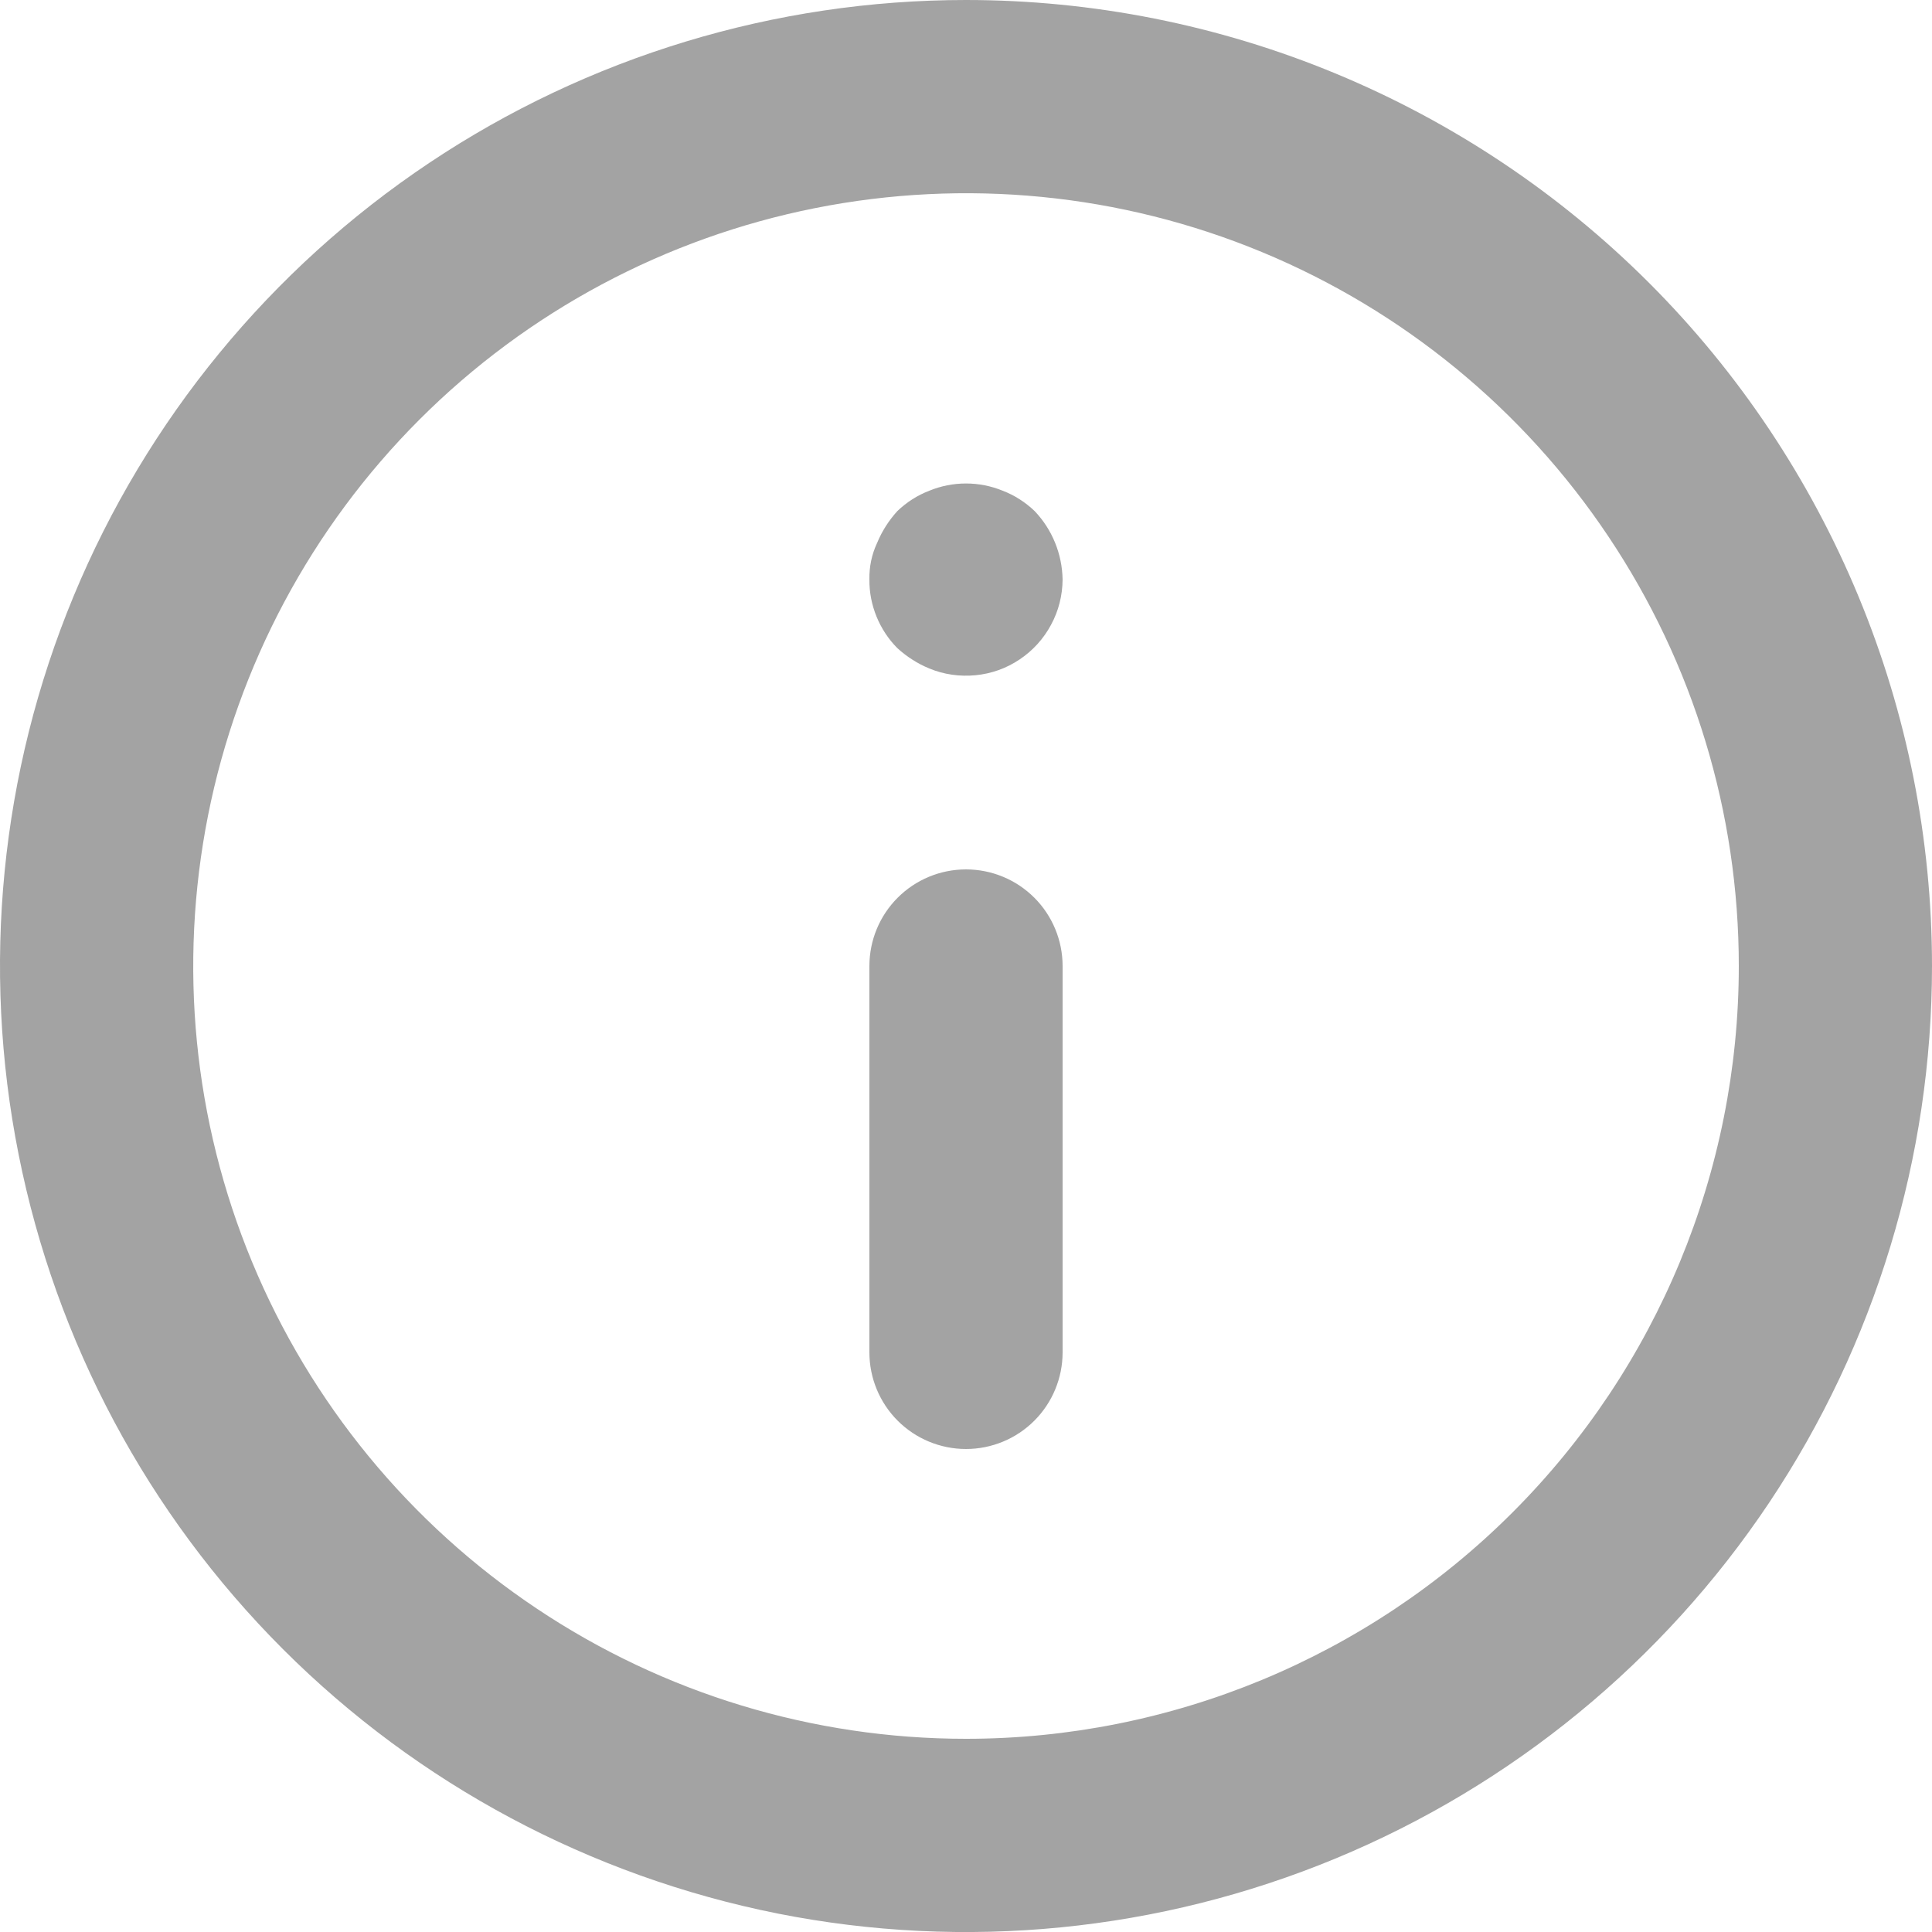 <svg width="14" height="14" viewBox="0 0 14 14" fill="none" xmlns="http://www.w3.org/2000/svg">
<path opacity="0.4" d="M7 6.3C6.814 6.3 6.636 6.374 6.505 6.505C6.374 6.636 6.3 6.814 6.3 7V9.8C6.3 9.986 6.374 10.164 6.505 10.295C6.636 10.426 6.814 10.5 7 10.5C7.186 10.5 7.364 10.426 7.495 10.295C7.626 10.164 7.7 9.986 7.7 9.8V7C7.7 6.814 7.626 6.636 7.495 6.505C7.364 6.374 7.186 6.3 7 6.3ZM7.266 3.556C7.096 3.486 6.904 3.486 6.734 3.556C6.648 3.589 6.57 3.639 6.503 3.703C6.441 3.771 6.391 3.849 6.356 3.934C6.317 4.017 6.298 4.108 6.3 4.2C6.299 4.292 6.317 4.383 6.352 4.469C6.387 4.554 6.438 4.632 6.503 4.697C6.571 4.759 6.649 4.809 6.734 4.844C6.84 4.888 6.955 4.904 7.069 4.893C7.183 4.882 7.293 4.843 7.388 4.779C7.484 4.715 7.562 4.629 7.616 4.528C7.671 4.427 7.699 4.315 7.7 4.2C7.697 4.015 7.625 3.837 7.497 3.703C7.43 3.639 7.352 3.589 7.266 3.556ZM7 0C5.616 0 4.262 0.411 3.111 1.18C1.96 1.949 1.063 3.042 0.533 4.321C0.003 5.6 -0.136 7.008 0.135 8.366C0.405 9.723 1.071 10.971 2.05 11.95C3.029 12.929 4.277 13.595 5.634 13.866C6.992 14.136 8.4 13.997 9.679 13.467C10.958 12.937 12.051 12.04 12.82 10.889C13.589 9.738 14 8.384 14 7C14 6.081 13.819 5.17 13.467 4.321C13.115 3.472 12.6 2.7 11.95 2.05C11.3 1.4 10.528 0.885 9.679 0.533C8.83 0.181 7.919 0 7 0ZM7 12.6C5.892 12.6 4.81 12.272 3.889 11.656C2.968 11.041 2.25 10.166 1.826 9.143C1.402 8.12 1.292 6.994 1.508 5.907C1.724 4.821 2.257 3.823 3.04 3.04C3.823 2.257 4.821 1.724 5.907 1.508C6.994 1.292 8.12 1.402 9.143 1.826C10.166 2.25 11.041 2.968 11.656 3.889C12.272 4.81 12.6 5.892 12.6 7C12.6 8.485 12.01 9.91 10.96 10.96C9.91 12.01 8.485 12.6 7 12.6Z" fill="#1A1A1A"/>
</svg>
